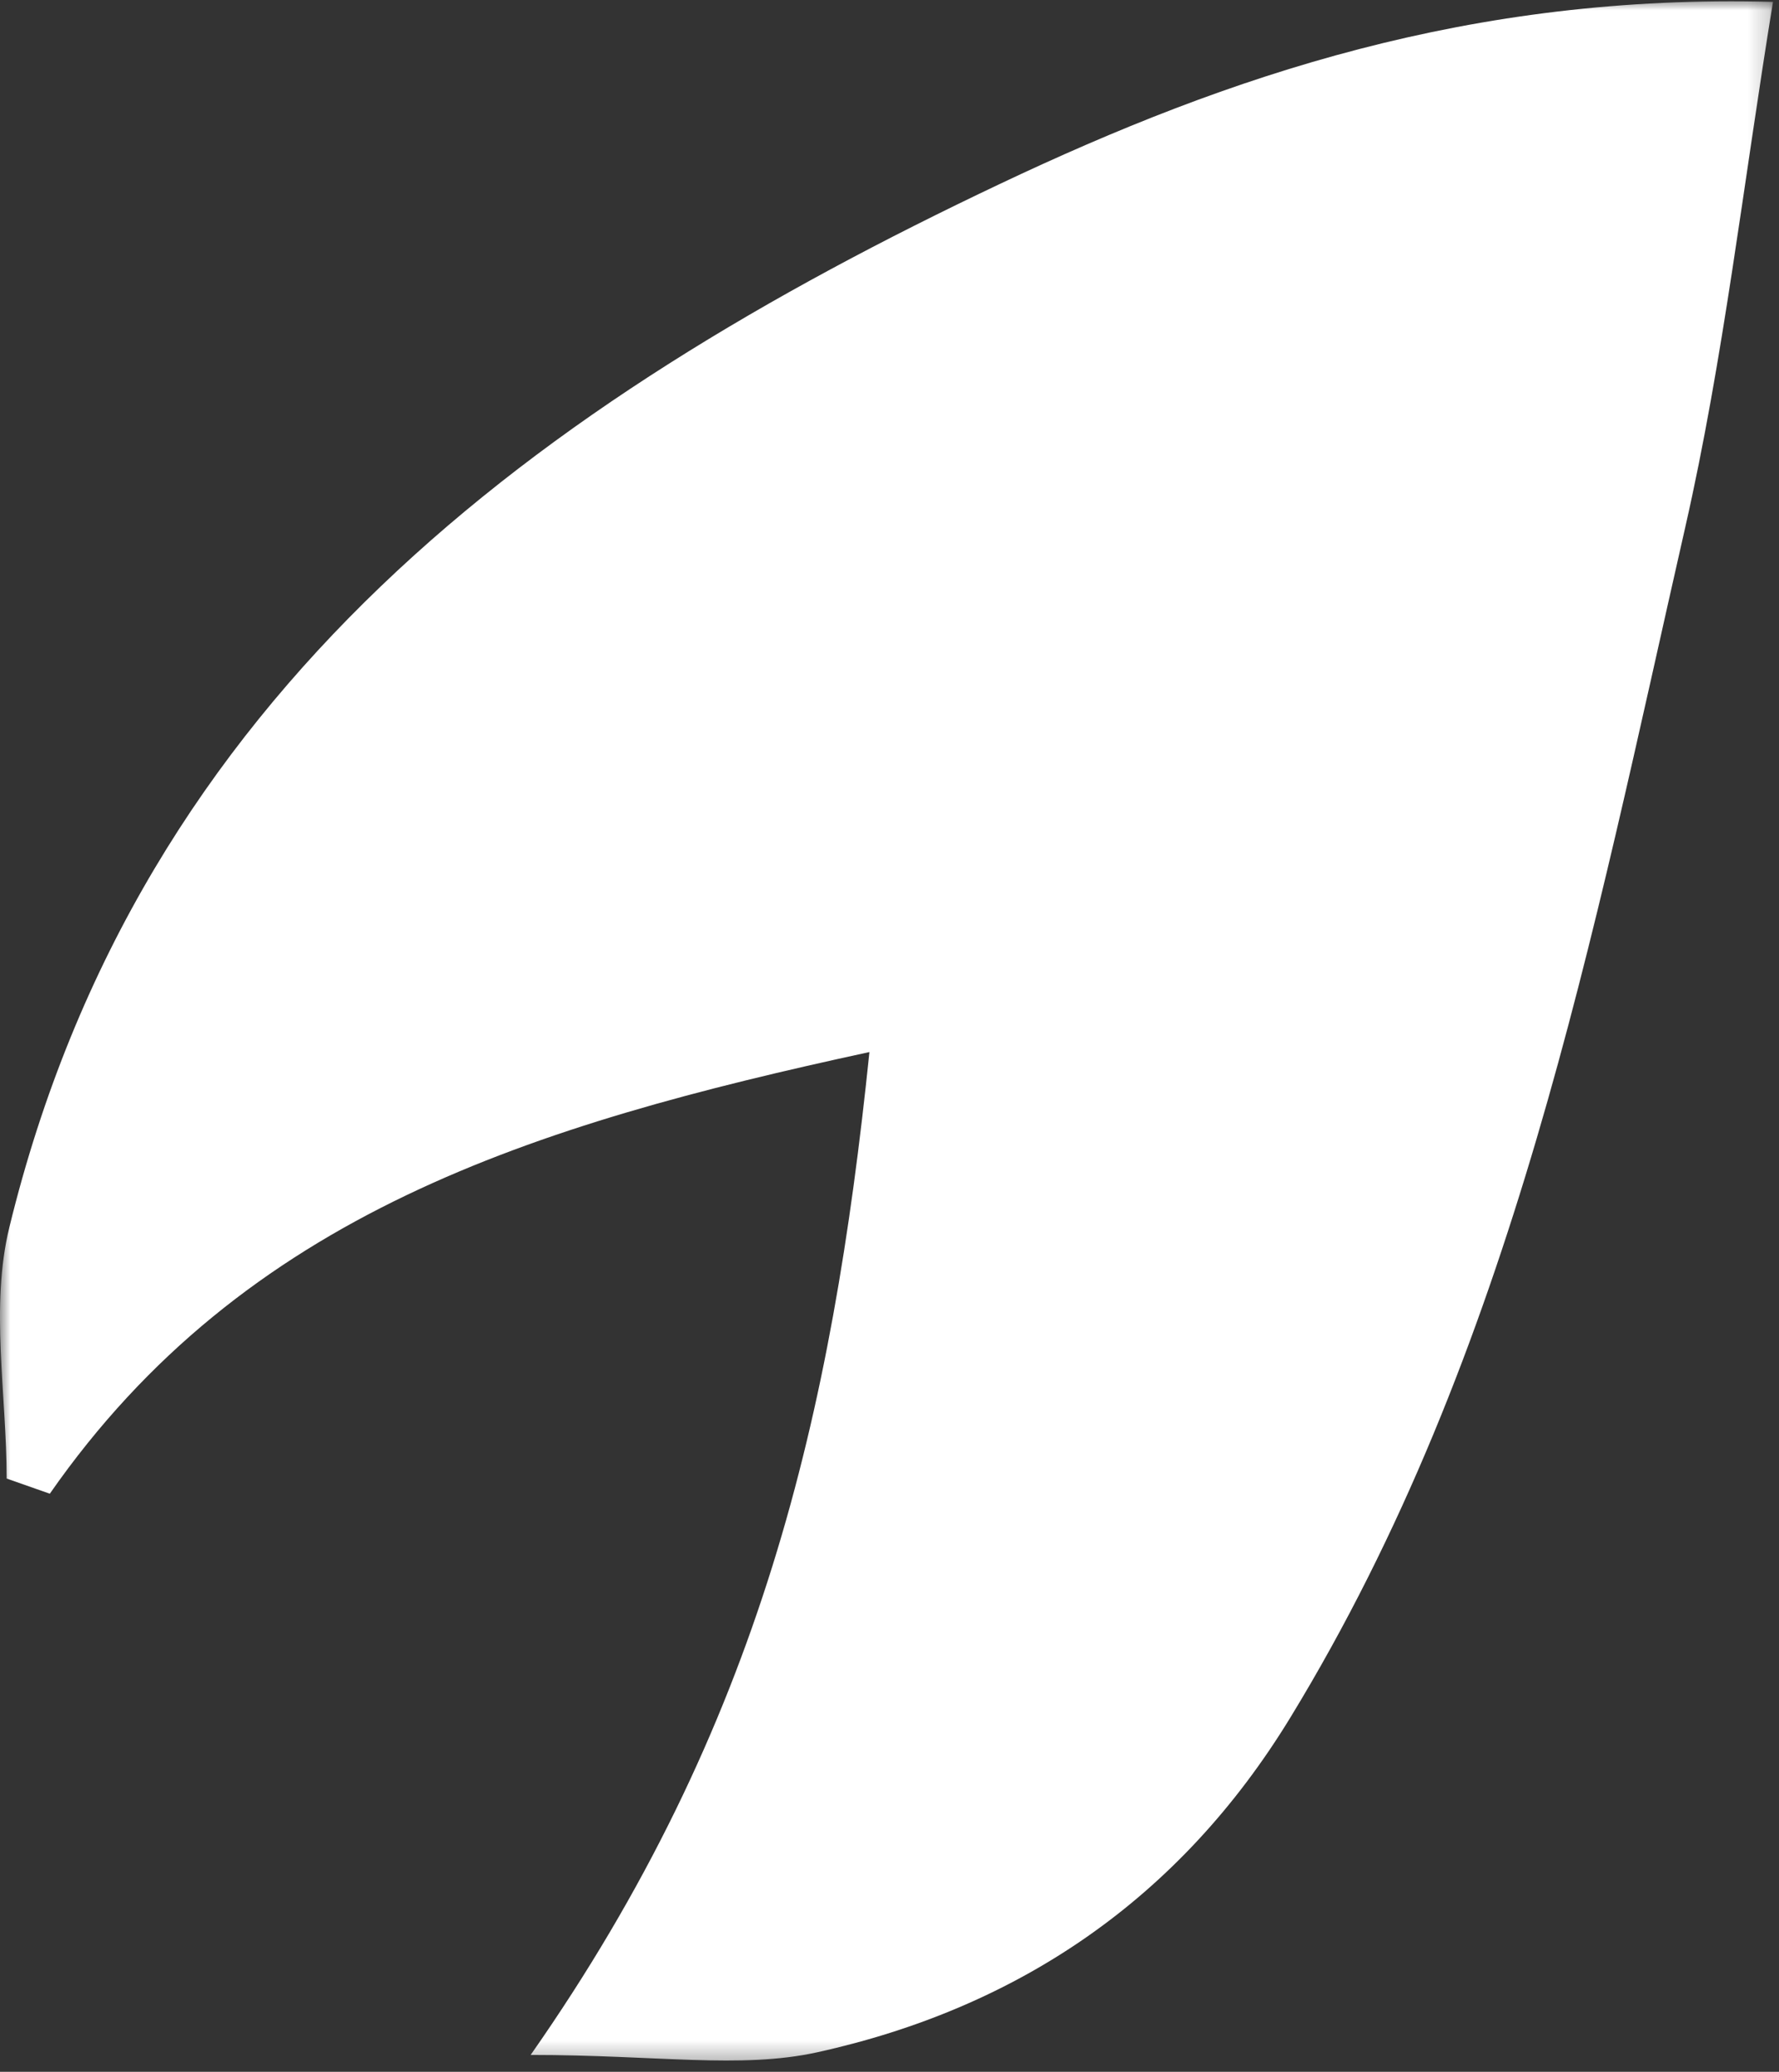 <svg width="85" height="99" viewBox="0 0 85 99" fill="none" xmlns="http://www.w3.org/2000/svg">
<rect x="0" y="0" width="85" height="99" fill="#333333" stroke="none"/>
<mask id="mask0_364_37116" style="mask-type:luminance" maskUnits="userSpaceOnUse" x="0" y="0" width="85" height="99">
<path d="M0 0H84.802V98.667H0V0Z" fill="white"/>
</mask>
<g mask="url(#mask0_364_37116)">
<path d="M25.354 98.193C36.364 82.453 39.755 67.604 41.541 50.271C25.427 53.76 11.693 58 2.38 71.375C1.698 71.135 1.005 70.891 0.318 70.651C0.318 66.635 -0.479 62.427 0.448 58.641C6.703 33.01 25.745 19.224 47.781 8.786C58.745 3.589 70.302 -0.302 84.713 0.089C83.276 8.901 82.349 17.151 80.521 25.193C76.073 44.745 72.328 64.562 61.661 82.057C56.38 90.719 48.677 95.943 39.041 98.068C35.38 98.87 31.39 98.193 25.354 98.193Z" fill="white"/>
</g>
</svg>
